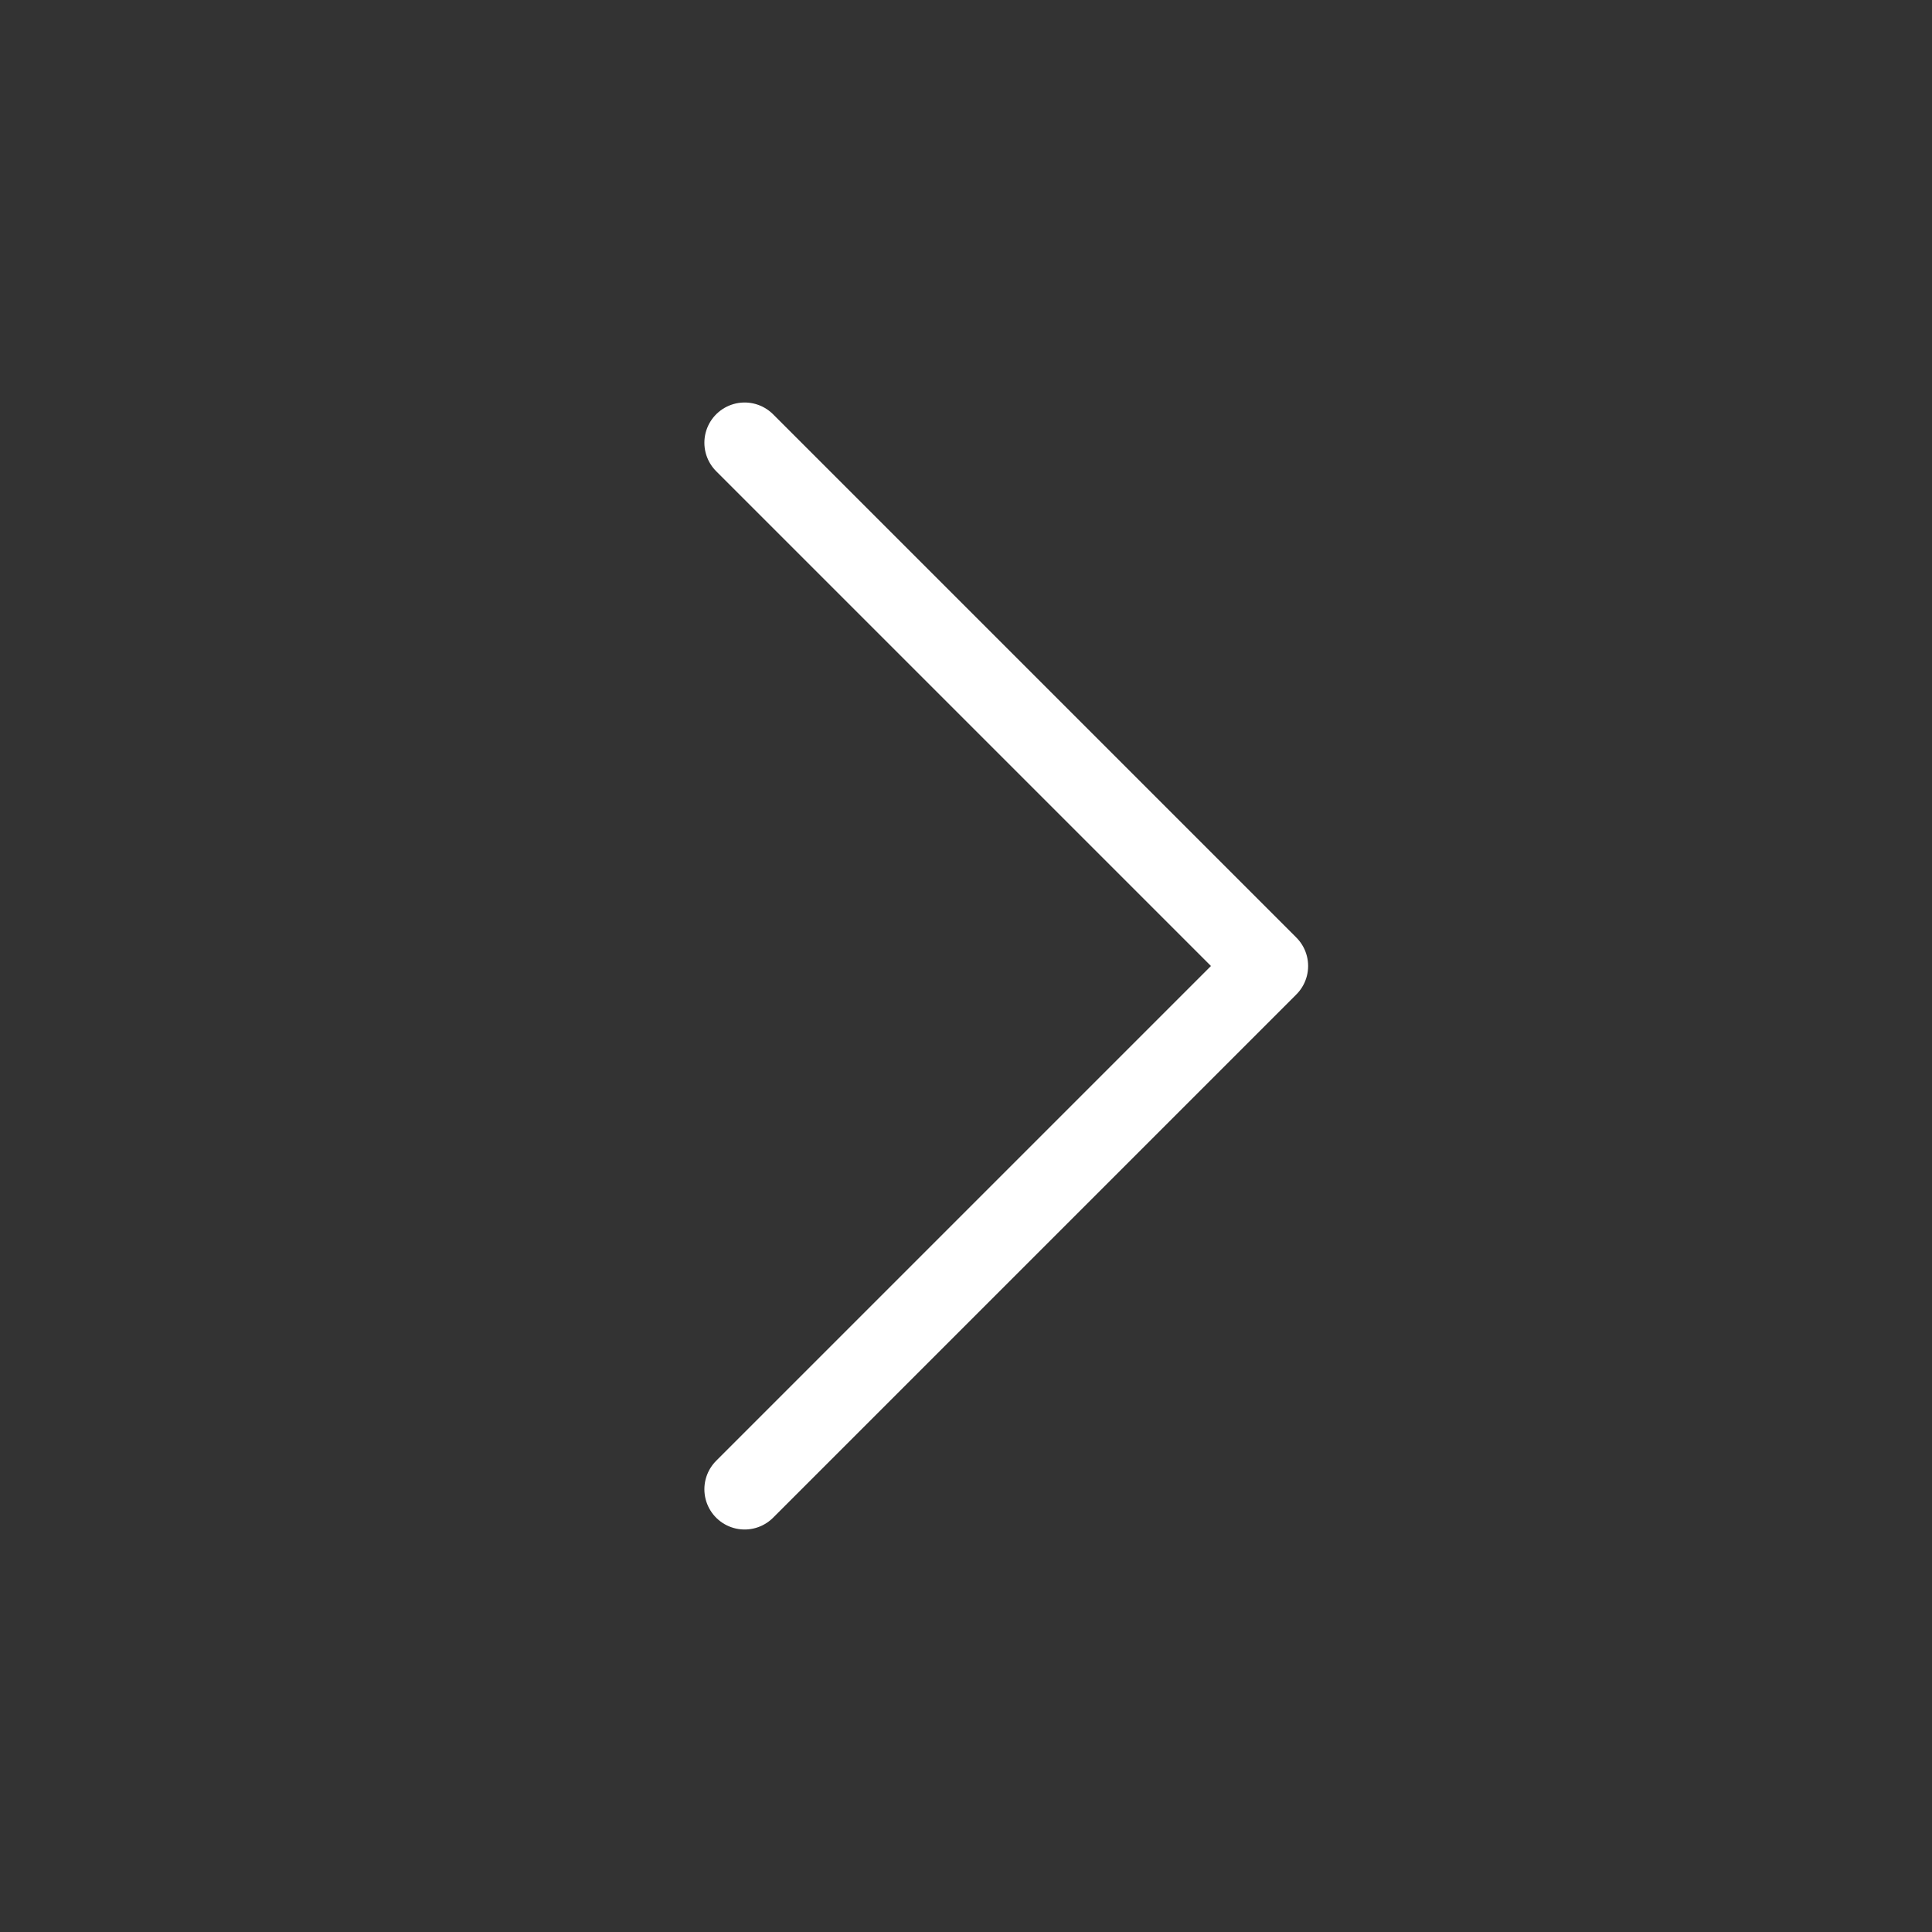 <svg width="24" height="24" viewBox="0 0 24 24" fill="none" xmlns="http://www.w3.org/2000/svg">
<rect x="0" y="0" width="24" height="24" fill="#333333" stroke="none"/>
<g clip-path="url(#clip0_7_6735)">
<path d="M9.25 18.5L15.75 12L9.25 5.5" stroke="white" stroke-width="1" stroke-linecap="round" stroke-linejoin="round"/>
</g>
<defs>
<clipPath id="clip0_7_6735">
<rect width="24" height="24" fill="white"/>
</clipPath>
</defs>
</svg>
